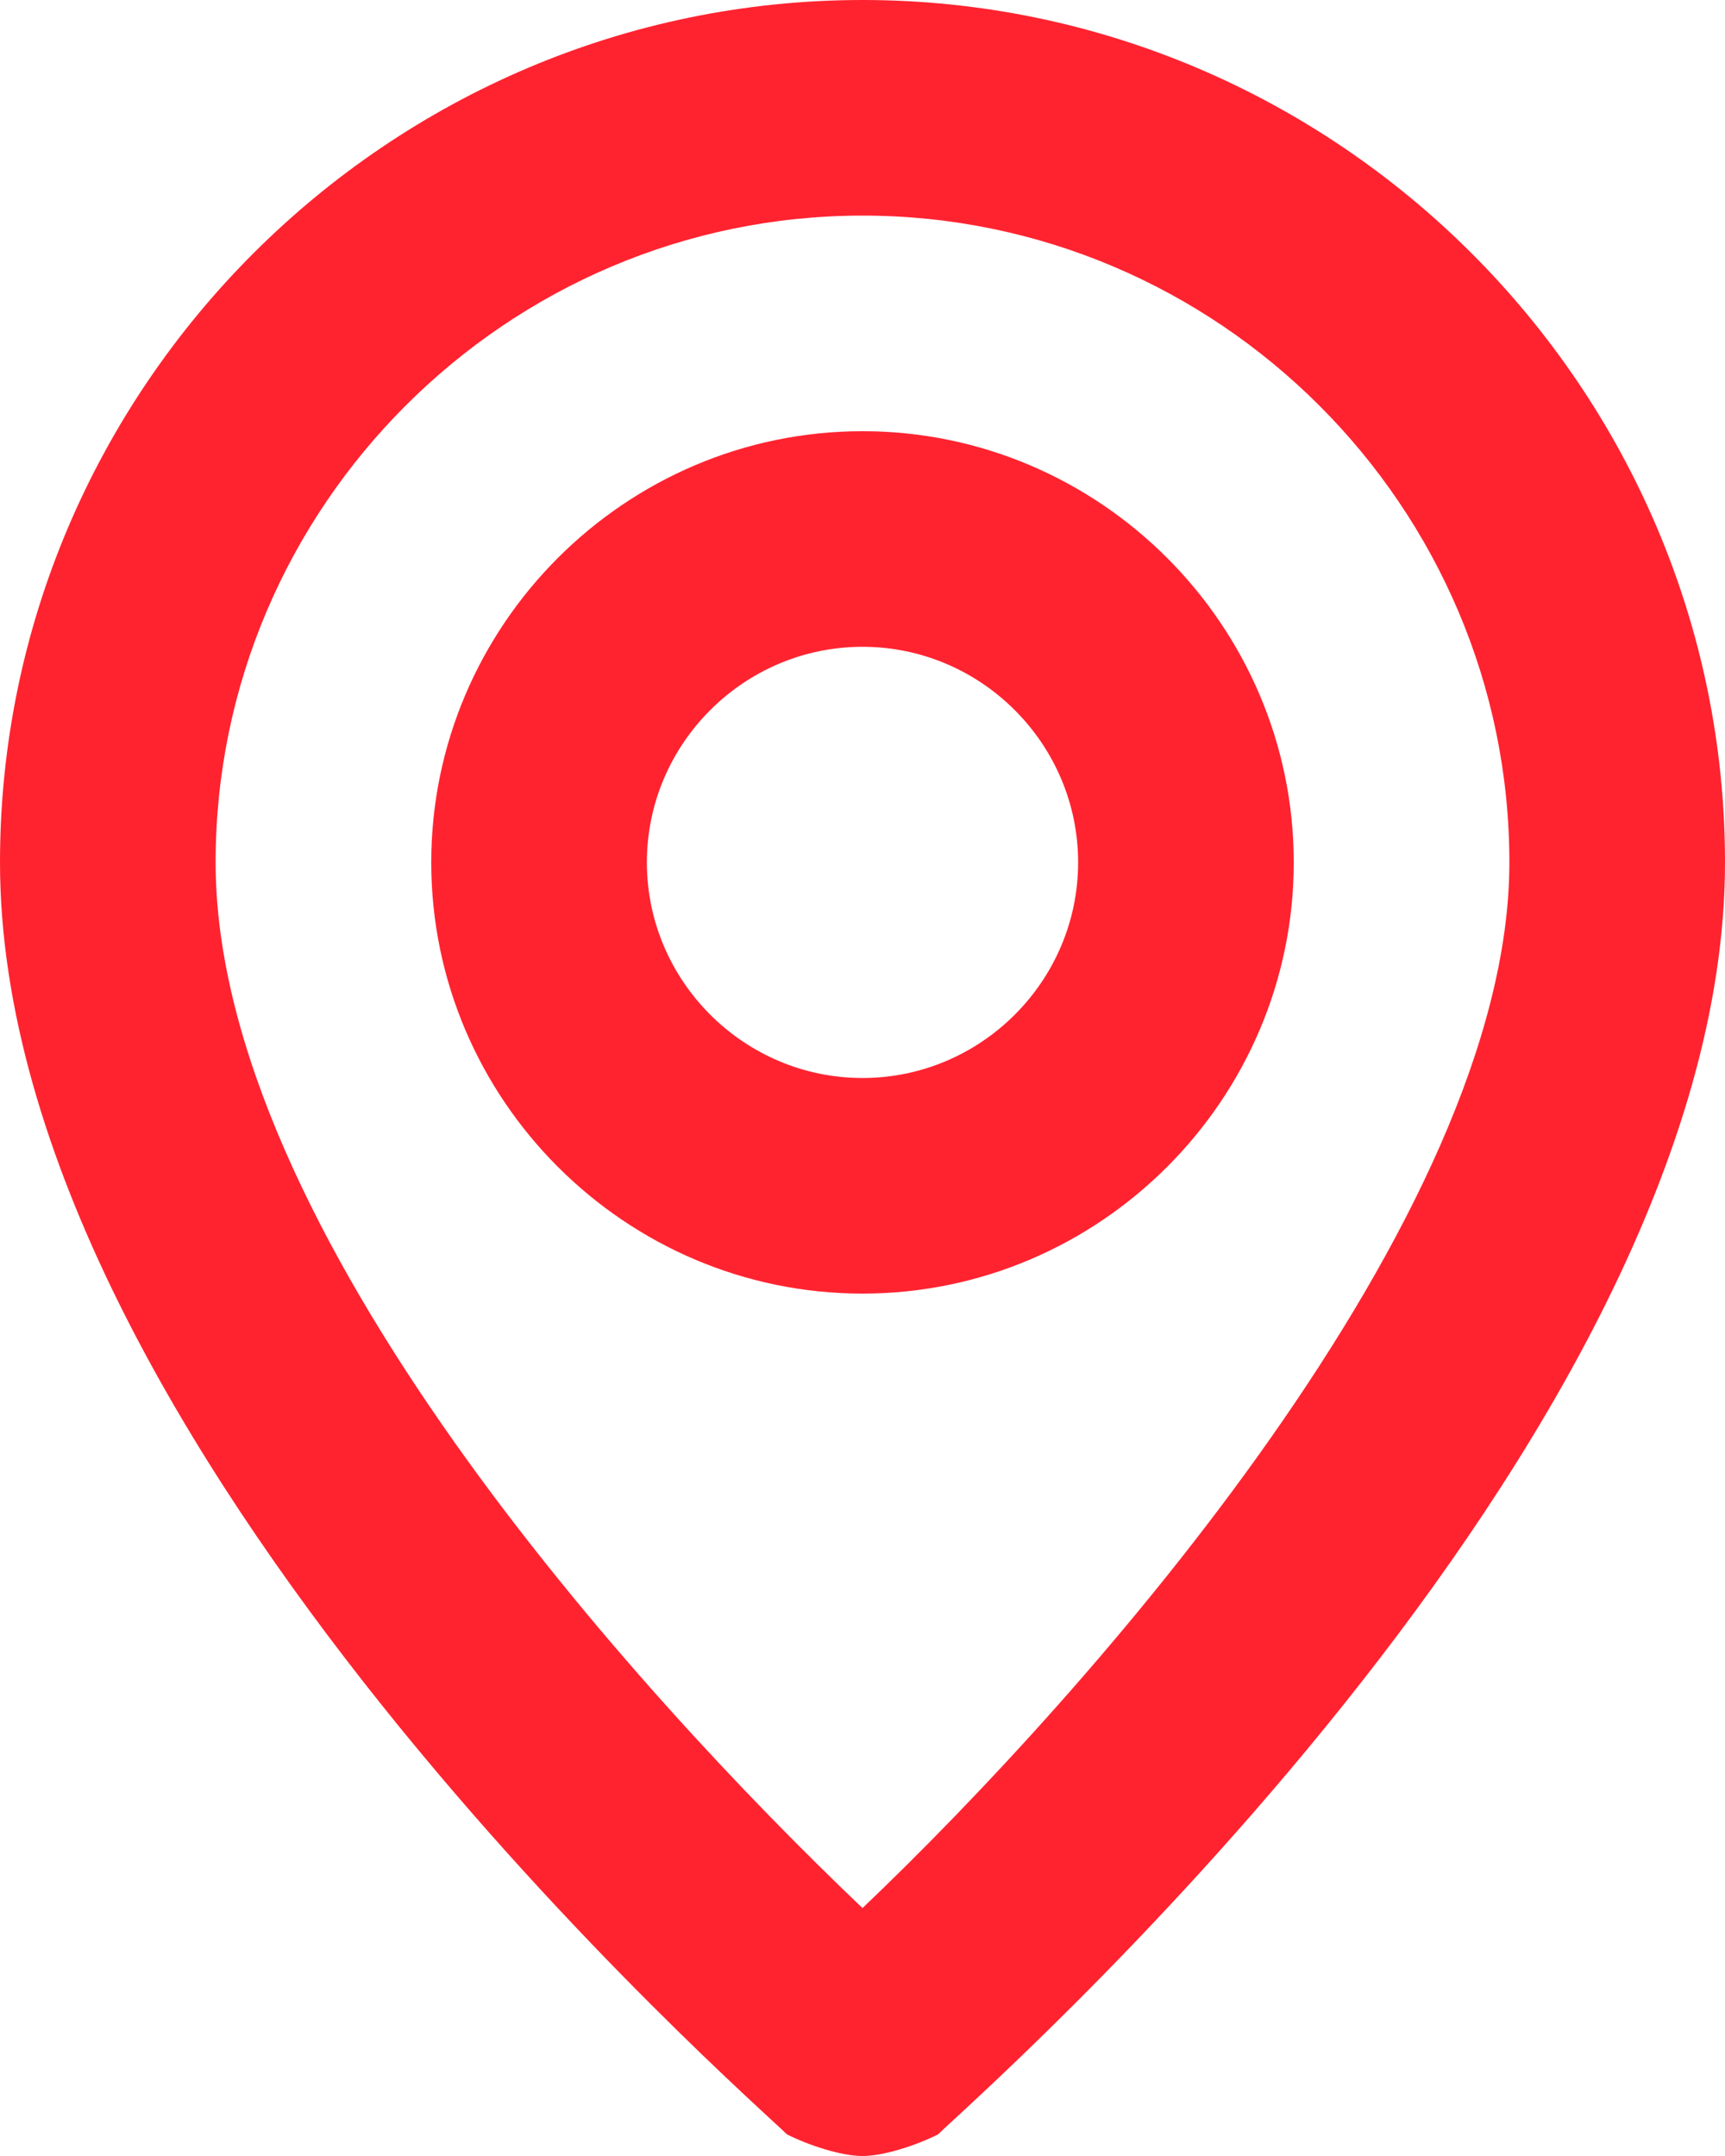 <svg width="16" height="20" viewBox="0 0 16 20" fill="none" xmlns="http://www.w3.org/2000/svg">
<path d="M8 0C3.6 0 0 3.6 0 8C0 13.4 7 19.5 7.3 19.8C7.5 19.9 7.8 20 8 20C8.2 20 8.5 19.9 8.7 19.8C9 19.5 16 13.4 16 8C16 3.6 12.4 0 8 0ZM8 17.7C5.9 15.7 2 11.4 2 8C2 4.7 4.7 2 8 2C11.3 2 14 4.7 14 8C14 11.3 10.1 15.7 8 17.7ZM8 4C5.8 4 4 5.8 4 8C4 10.2 5.8 12 8 12C10.2 12 12 10.2 12 8C12 5.8 10.2 4 8 4ZM8 10C6.9 10 6 9.1 6 8C6 6.9 6.9 6 8 6C9.1 6 10 6.9 10 8C10 9.1 9.1 10 8 10Z" fill="#FF2330"/>
</svg>
